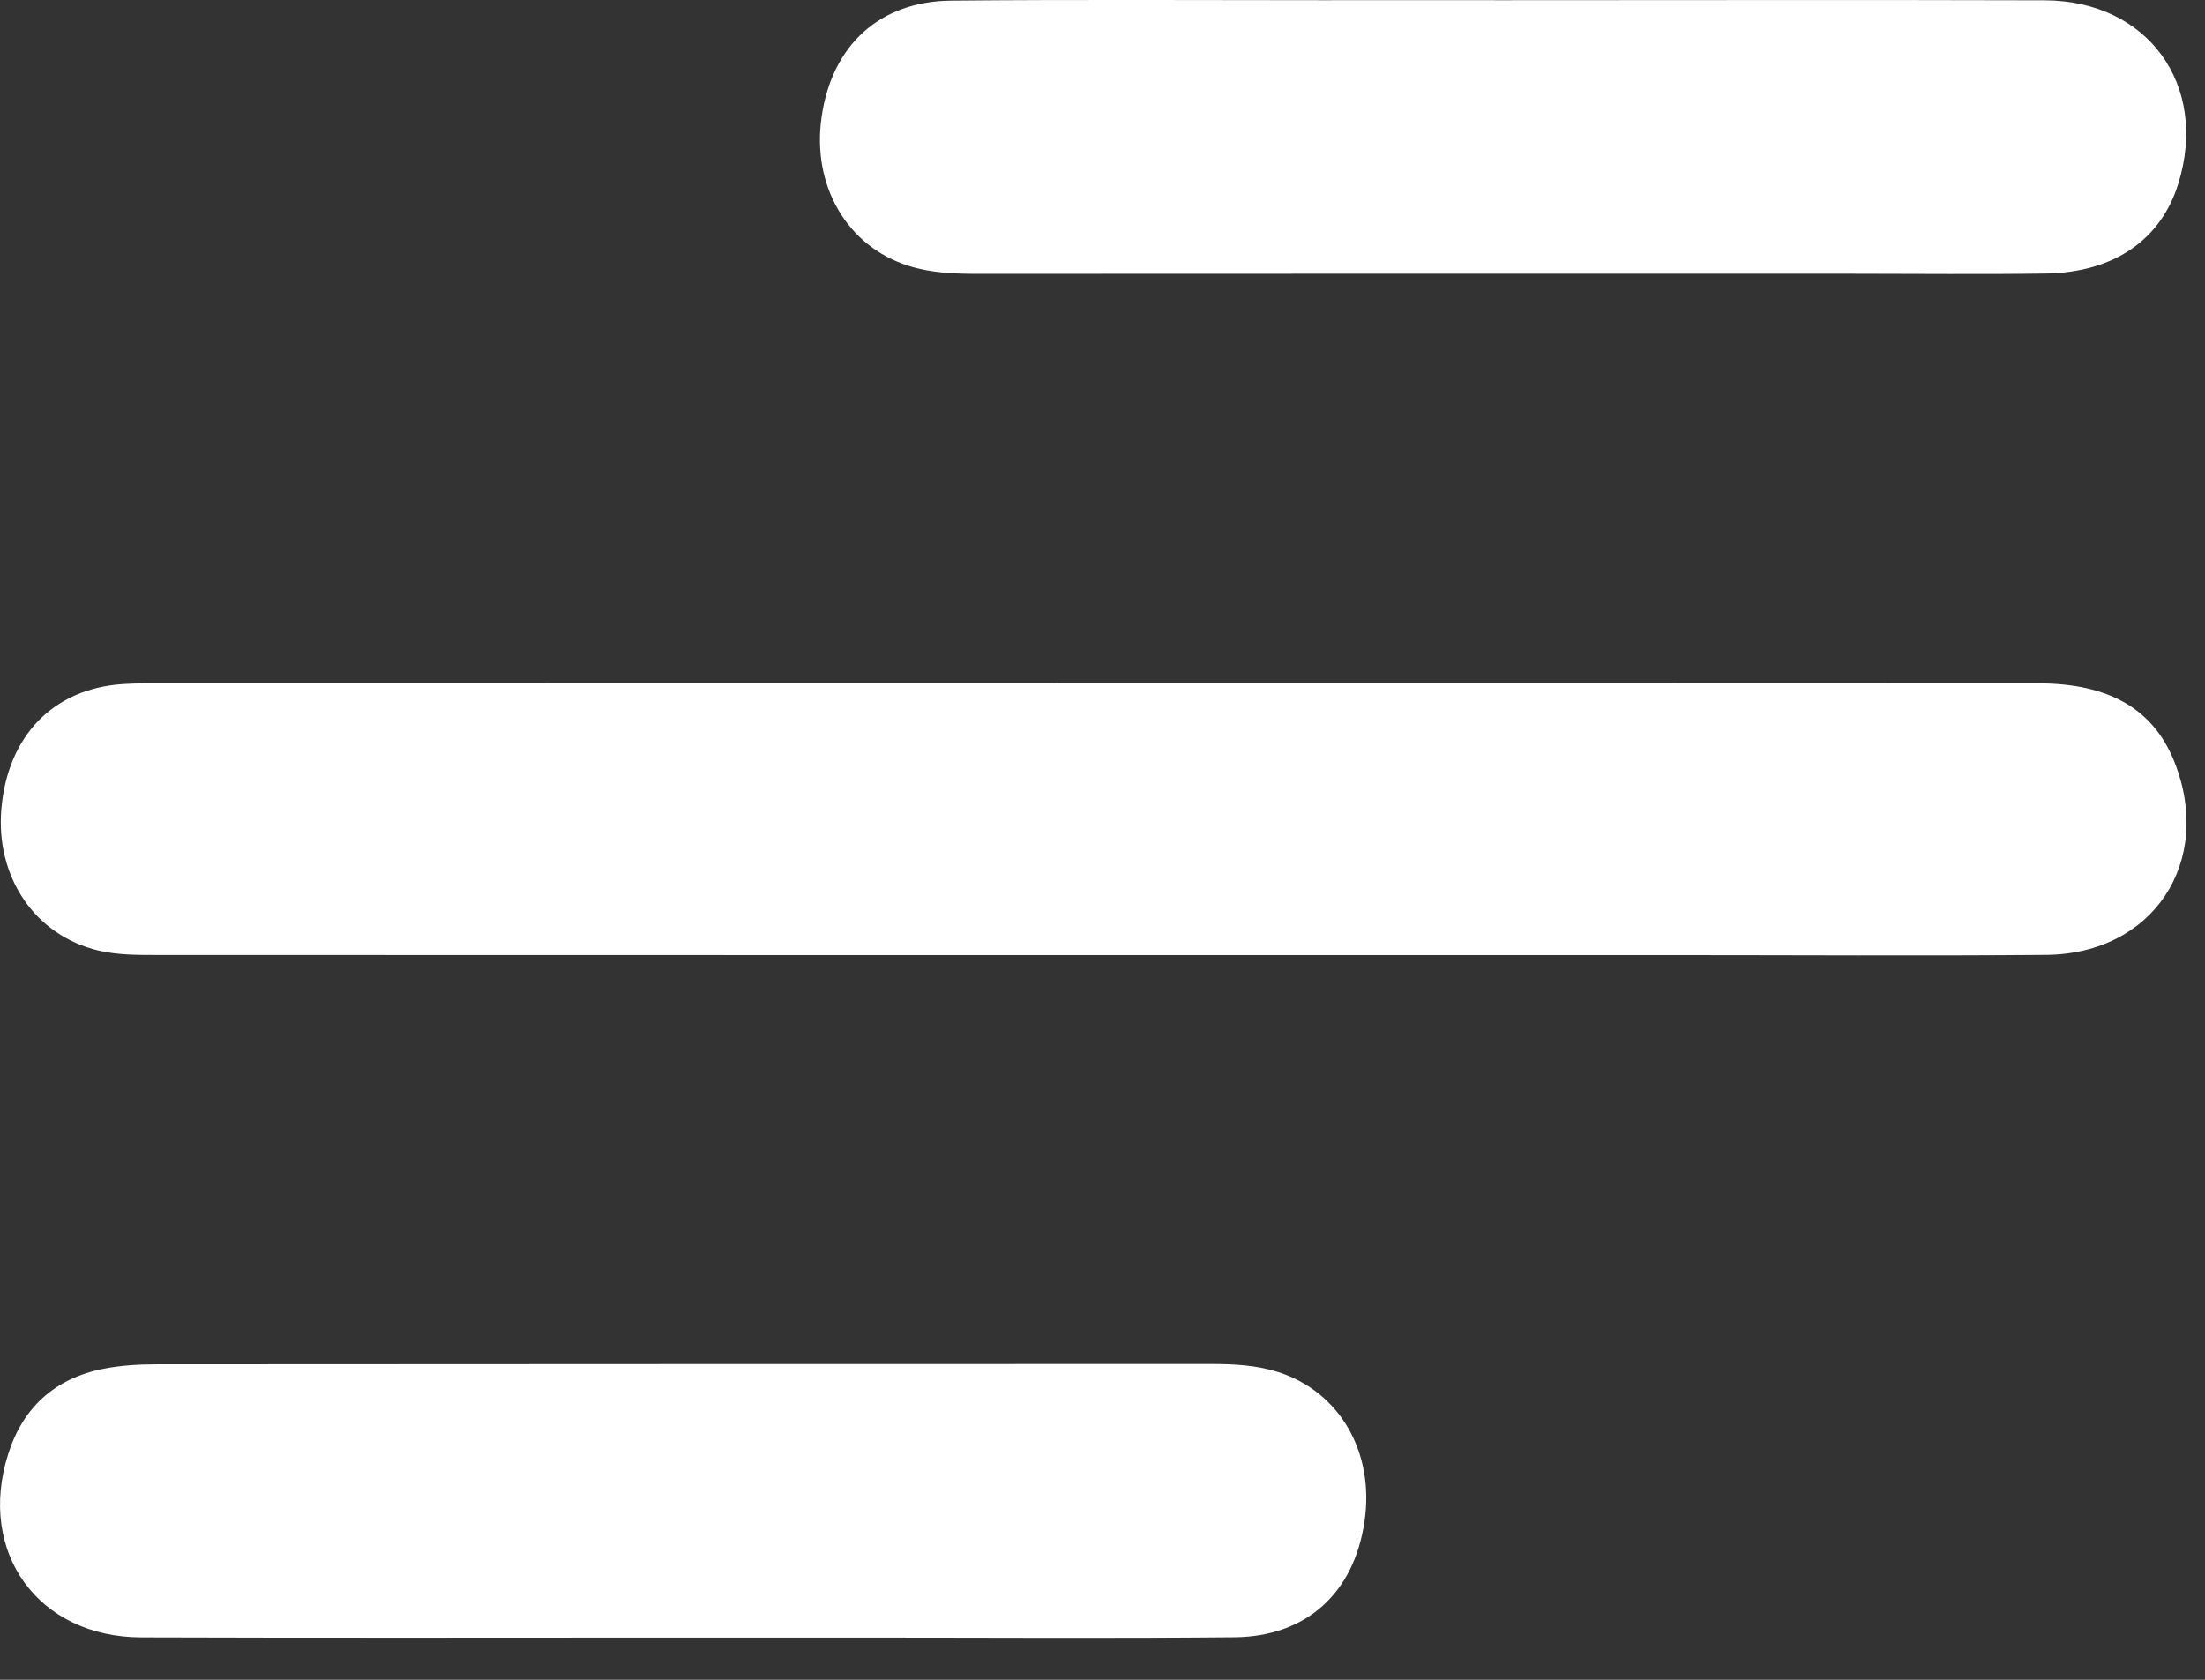 <svg width="21" height="16" viewBox="0 0 21 16" fill="none" xmlns="http://www.w3.org/2000/svg">
<rect x="0" y="0" width="21" height="16" fill="#333333" stroke="none"/>
<path d="M10.427 6.508C13.421 6.508 16.416 6.507 19.411 6.509C20.091 6.509 20.511 6.757 20.71 7.26C21.084 8.208 20.506 9.086 19.487 9.095C18.289 9.105 17.091 9.097 15.893 9.097C11.102 9.097 6.31 9.098 1.518 9.096C1.327 9.096 1.128 9.098 0.944 9.055C0.333 8.913 -0.043 8.355 0.013 7.704C0.073 7.009 0.508 6.559 1.169 6.516C1.301 6.507 1.433 6.509 1.565 6.509C4.518 6.508 7.472 6.508 10.427 6.508Z" fill="white"/>
<path d="M14.326 0.002C16.042 0.002 17.757 -0.002 19.473 0.003C20.454 0.006 21.035 0.807 20.747 1.745C20.583 2.281 20.137 2.594 19.487 2.605C18.868 2.614 18.248 2.607 17.629 2.607C14.858 2.607 12.086 2.606 9.315 2.608C9.091 2.608 8.867 2.6 8.653 2.532C8.066 2.347 7.729 1.766 7.825 1.112C7.923 0.432 8.376 0.013 9.058 0.006C10.236 -0.005 11.414 0.002 12.591 0.002C13.17 0.001 13.748 0.002 14.326 0.002Z" fill="white"/>
<path d="M6.521 15.598C4.795 15.598 3.069 15.602 1.344 15.596C0.364 15.593 -0.219 14.786 0.078 13.85C0.217 13.408 0.522 13.13 0.979 13.039C1.146 13.005 1.321 12.995 1.492 12.995C4.842 12.992 8.192 12.993 11.542 12.992C11.757 12.992 11.969 13.004 12.174 13.069C12.761 13.258 13.093 13.835 12.995 14.493C12.896 15.171 12.444 15.588 11.758 15.595C10.571 15.606 9.383 15.598 8.196 15.598C7.636 15.598 7.079 15.598 6.521 15.598Z" fill="white"/>
</svg>
